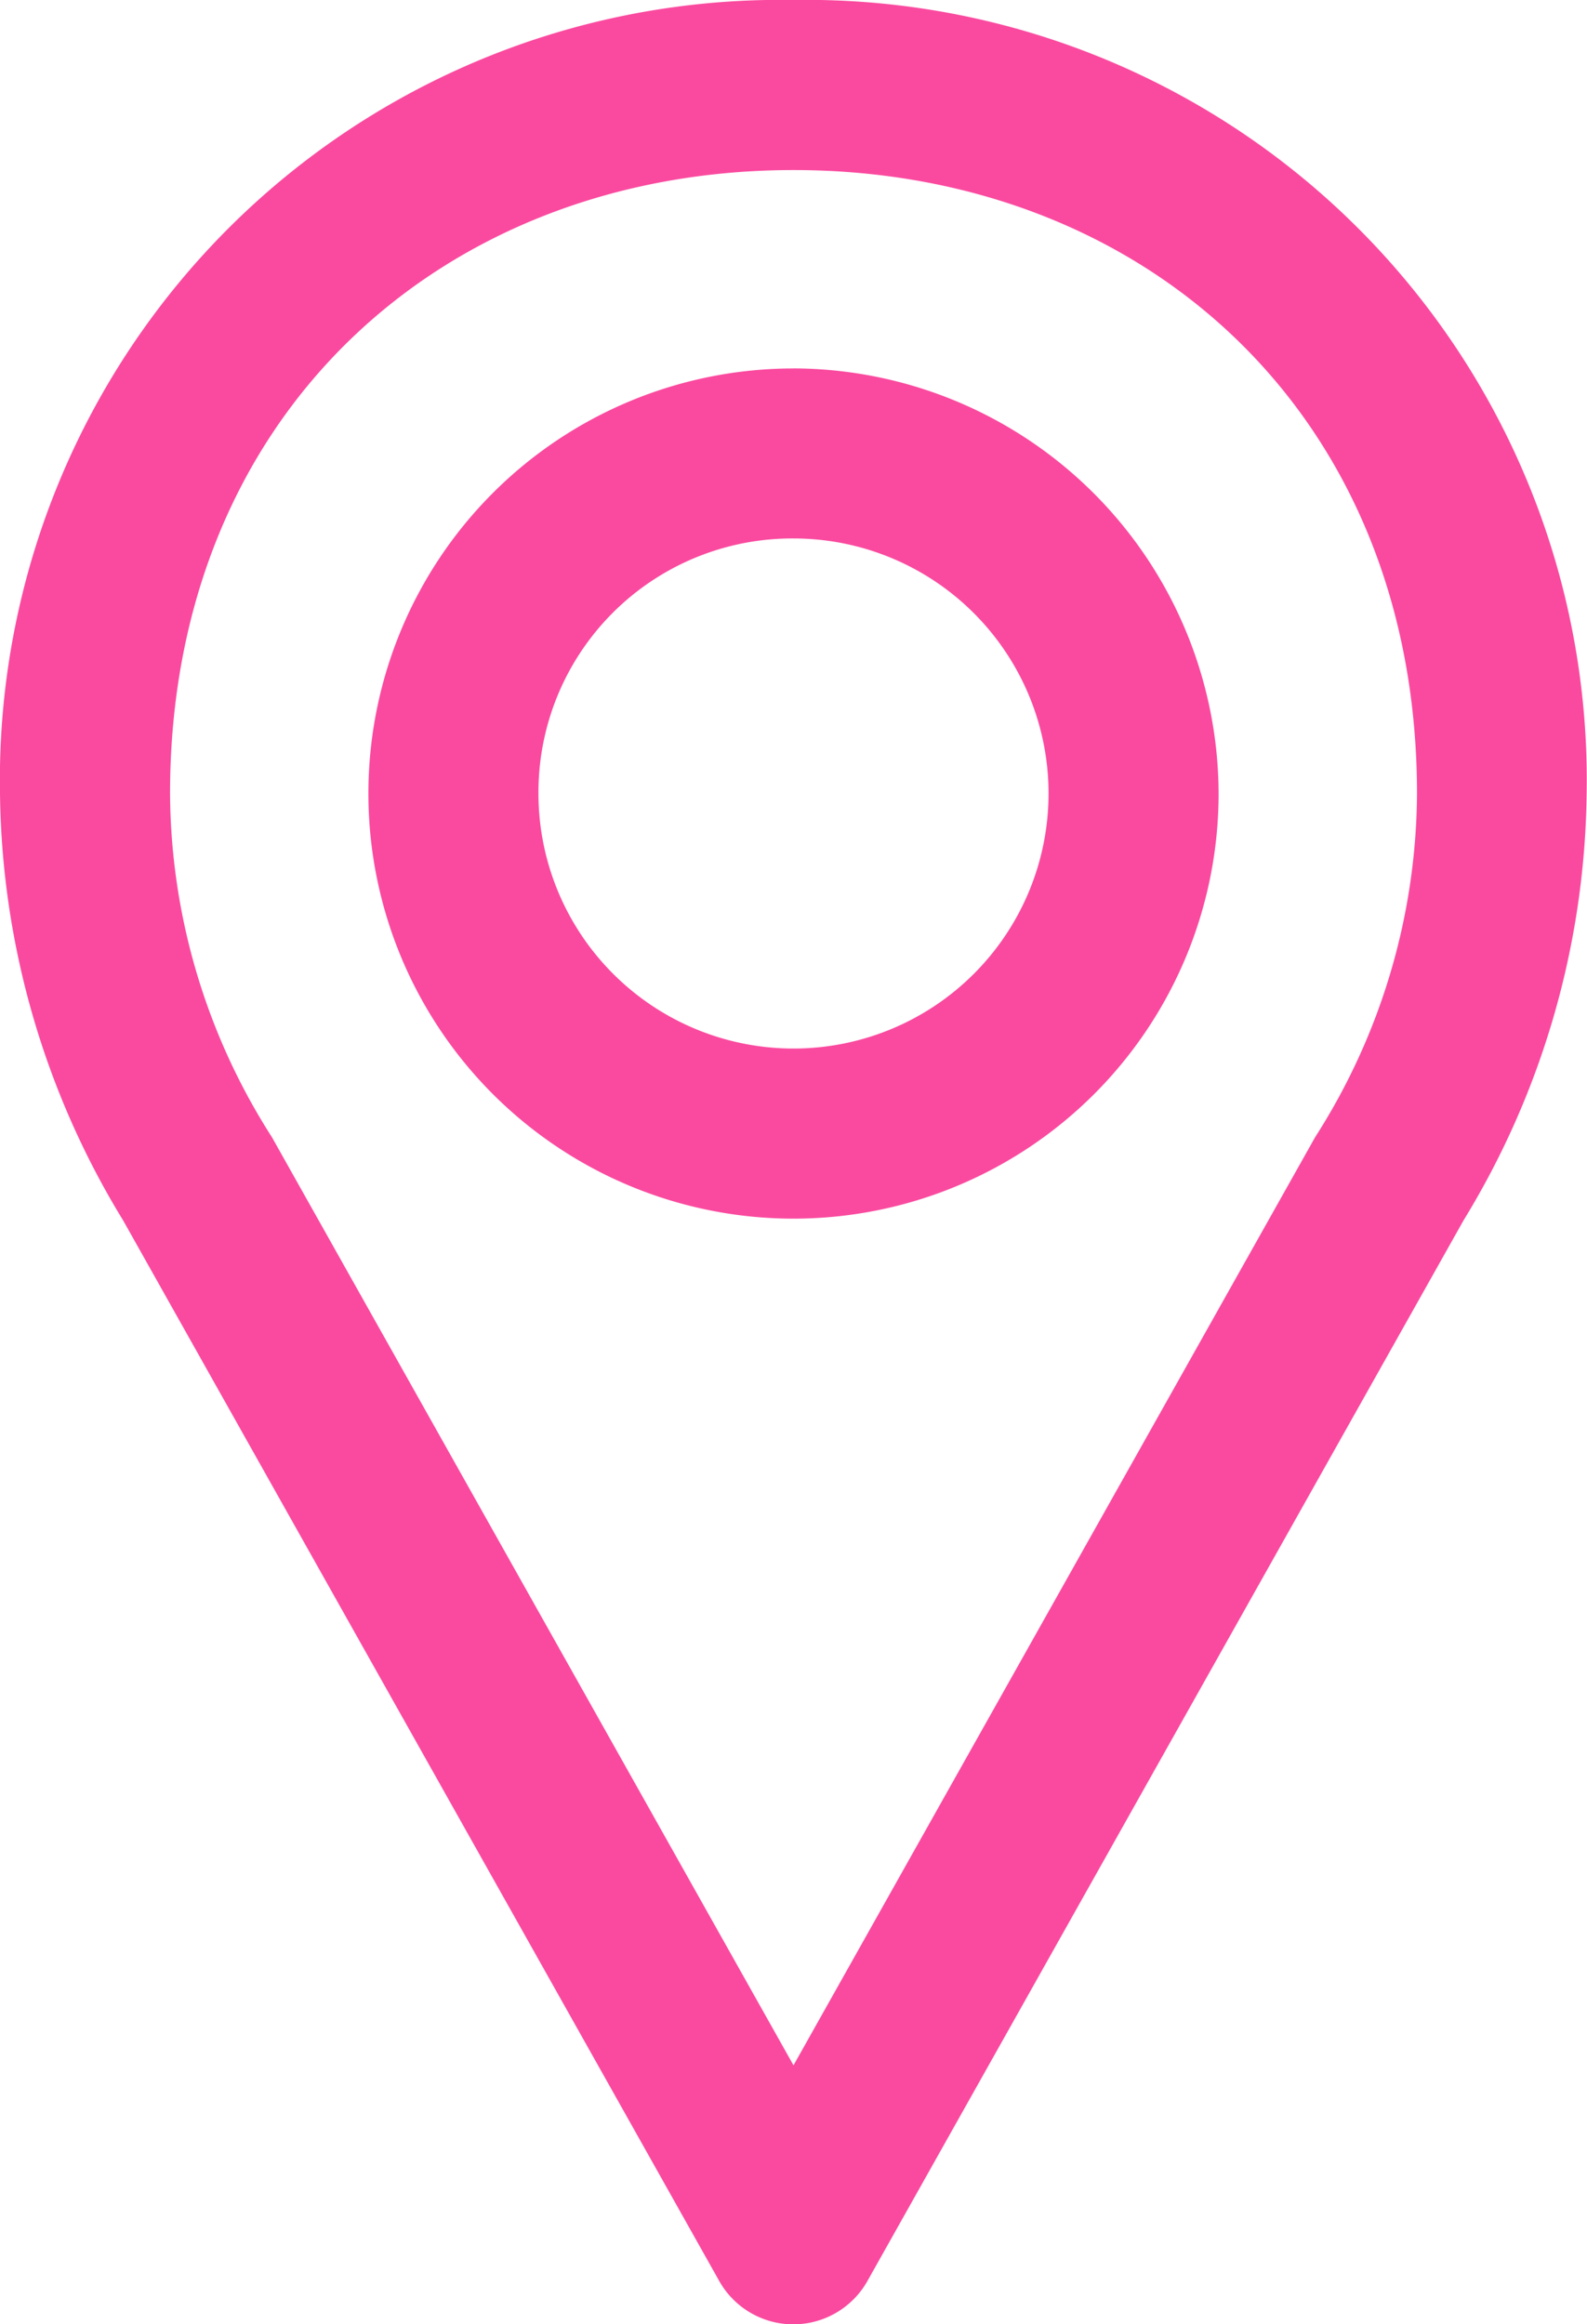 <svg xmlns="http://www.w3.org/2000/svg" width="31.43" height="46.032" viewBox="0 0 31.43 46.032"><defs><style>.a{fill:#fa4a9f;}</style></defs><g transform="translate(-22 -8.992)"><g transform="translate(22 8.992)"><path class="a" d="M37.715,961.354A15.45,15.45,0,0,0,22,977.069a16.538,16.538,0,0,0,2.438,8.454l11.8,20.995a1.684,1.684,0,0,0,2.947,0l11.8-20.995a16.536,16.536,0,0,0,2.438-8.454A15.45,15.45,0,0,0,37.715,961.354Zm0,3.368c6.929,0,12.348,4.821,12.348,12.348a12.73,12.73,0,0,1-2.017,6.805l-10.331,18.382L27.385,983.875a12.733,12.733,0,0,1-2.017-6.806C25.368,969.542,30.786,964.722,37.715,964.722Zm0,3.929a8.419,8.419,0,1,0,8.419,8.419A8.444,8.444,0,0,0,37.715,968.65Zm0,3.367a5.051,5.051,0,1,1-5.051,5.051A5.026,5.026,0,0,1,37.715,972.018Z" transform="translate(-22 -961.354)"/></g></g></svg>